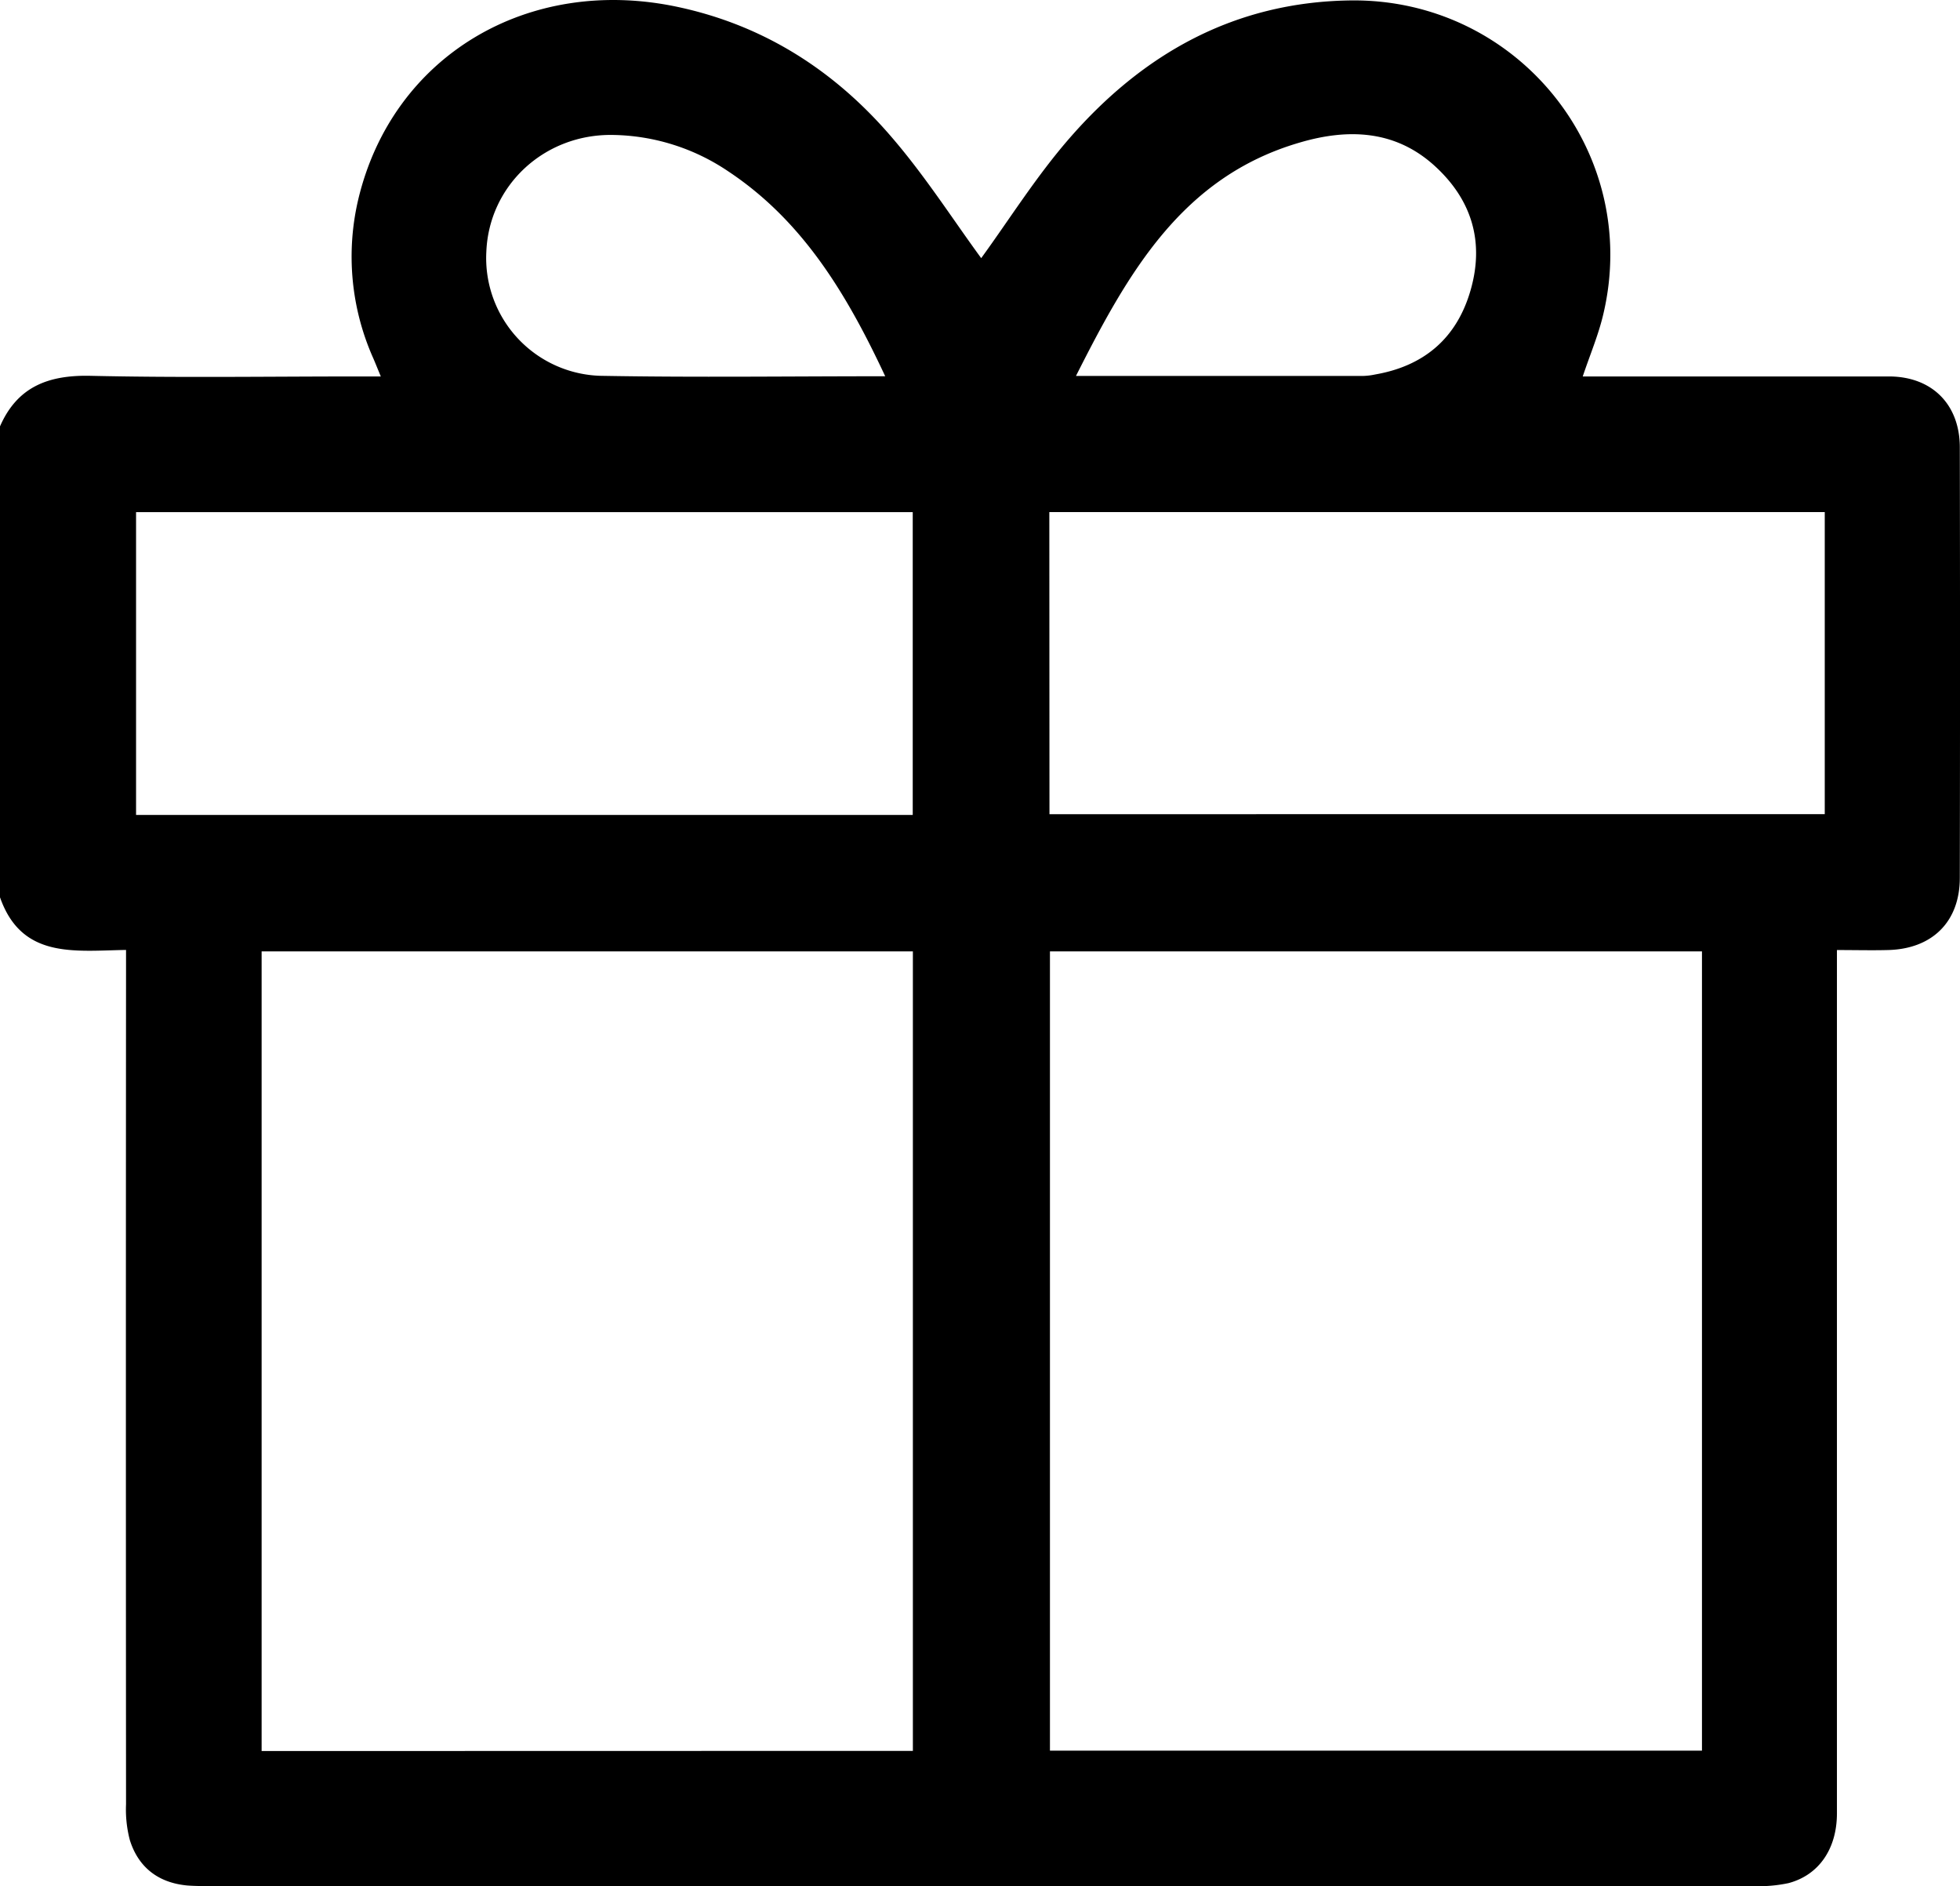 <svg xmlns="http://www.w3.org/2000/svg" viewBox="0 0 408.82 393.32"><g id="Layer_2" data-name="Layer 2"><g id="Layer_1-2" data-name="Layer 1"><path d="M0,187.11V88.91C3.63,80.6,10.15,78.17,18.9,78.37c18.61.42,37.25.13,55.87.13h4.66c-.66-1.59-1.09-2.67-1.55-3.74a52,52,0,0,1-3.16-33.15c7.1-29.9,35.34-46.78,66.52-40.19,18.19,3.85,32.94,13.39,44.8,27.25,7,8.13,12.79,17.21,18.62,25.16,5.78-7.93,11.45-17,18.37-24.95C238.41,11.19,257.49.43,281.62.09c34.79-.49,60.78,31.5,52.82,65.34-1,4.33-2.78,8.5-4.31,13.07h4.37c19.83,0,39.65,0,59.47,0,9,0,14.79,5.82,14.81,14.75q.09,44.91,0,89.8c0,9.16-5.75,14.84-15,15.06-3.41.09-6.83,0-10.63,0V325.83c0,17.43,0,34.86,0,52.29,0,7.41-3.75,12.87-10.08,14.56a29.8,29.8,0,0,1-7.51.62q-160.85,0-321.69,0c-1.6,0-3.2,0-4.79-.12-6-.55-10.2-3.73-12-9.48a25.1,25.1,0,0,1-.79-7.46q-.06-86.42,0-172.83v-5.32C15.5,198.26,4.51,200,0,187.11Zm190.41,178V198.39H54.57V365.14ZM219,198.39V365.06h136V198.39Zm-28.62-28.45V106.8h-162v63.14Zm28.52-.16H380.61v-63H218.87Zm5.56-91.39c20.68,0,40.34,0,60,0a13.6,13.6,0,0,0,2.37-.3c10.28-1.78,17.08-7.64,19.93-17.65s.24-18.69-7.34-25.69c-8.31-7.69-18.27-8-28.4-5C246.52,36.92,235.29,56.88,224.43,78.39Zm-39.82.07c-8-17.09-17.17-32.43-32.83-42.79a44.08,44.08,0,0,0-24-7.53C113.59,27.91,102,38.6,101.44,52.51A24.57,24.57,0,0,0,126,78.38C145.26,78.72,164.53,78.46,184.61,78.46Z"></path></g></g></svg>